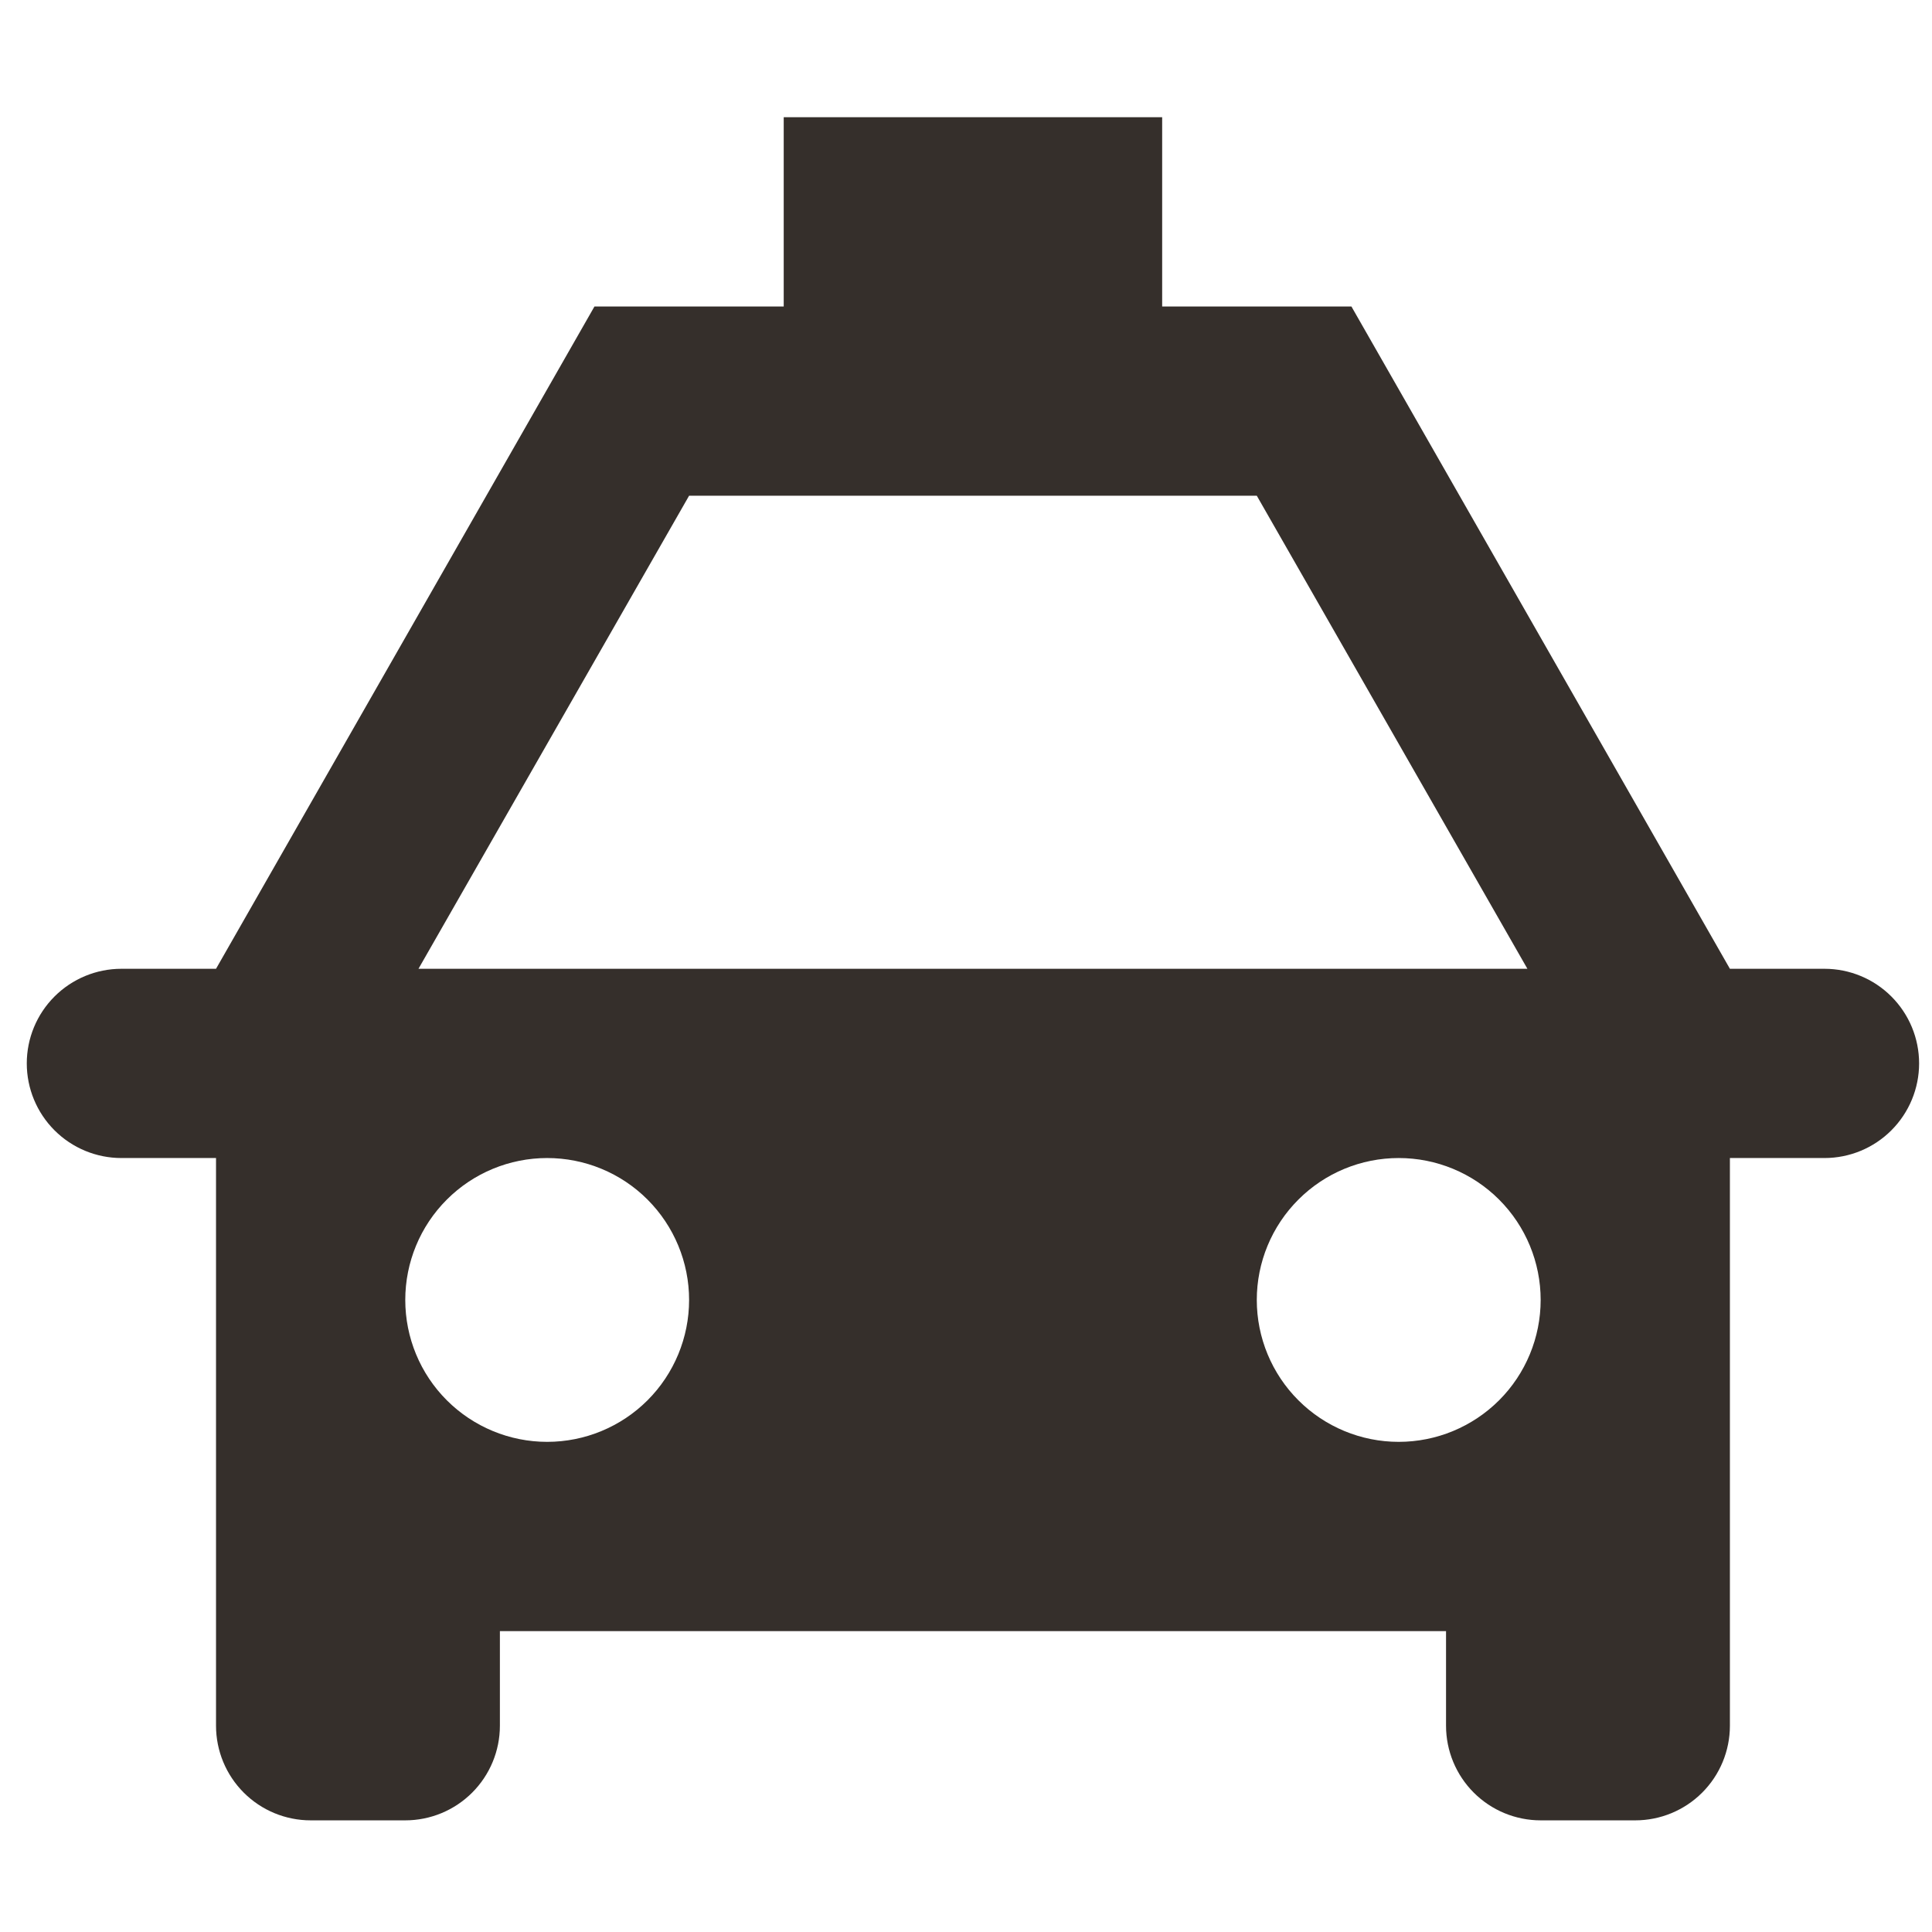 <svg width="43" height="43" viewBox="0 0 43 43" fill="none" xmlns="http://www.w3.org/2000/svg">
<g clip-path="url(#clip0_3_5901)">
<path d="M25.866 6.821H30.078L38.502 21.562H40.607C41.166 21.562 41.702 21.784 42.096 22.179C42.491 22.574 42.713 23.109 42.713 23.668C42.713 24.226 42.491 24.762 42.096 25.157C41.702 25.552 41.166 25.774 40.607 25.774H38.502V38.409C38.502 38.967 38.28 39.503 37.885 39.898C37.49 40.293 36.954 40.515 36.396 40.515H34.29C33.731 40.515 33.196 40.293 32.801 39.898C32.406 39.503 32.184 38.967 32.184 38.409V36.303H11.126V38.409C11.126 38.967 10.904 39.503 10.509 39.898C10.114 40.293 9.578 40.515 9.02 40.515H6.914C6.355 40.515 5.82 40.293 5.425 39.898C5.03 39.503 4.808 38.967 4.808 38.409V25.774H2.702C2.144 25.774 1.608 25.552 1.213 25.157C0.818 24.762 0.596 24.226 0.596 23.668C0.596 23.109 0.818 22.574 1.213 22.179C1.608 21.784 2.144 21.562 2.702 21.562H4.808L13.231 6.821H17.443V2.609H25.866V6.821ZM33.995 21.562L27.972 11.033H15.337L9.314 21.562H33.995ZM12.178 32.091C13.016 32.091 13.82 31.758 14.412 31.166C15.004 30.574 15.337 29.77 15.337 28.932C15.337 28.095 15.004 27.291 14.412 26.699C13.82 26.106 13.016 25.774 12.178 25.774C11.341 25.774 10.537 26.106 9.945 26.699C9.352 27.291 9.02 28.095 9.02 28.932C9.02 29.77 9.352 30.574 9.945 31.166C10.537 31.758 11.341 32.091 12.178 32.091ZM31.131 32.091C31.969 32.091 32.772 31.758 33.365 31.166C33.957 30.574 34.29 29.77 34.29 28.932C34.29 28.095 33.957 27.291 33.365 26.699C32.772 26.106 31.969 25.774 31.131 25.774C30.293 25.774 29.49 26.106 28.898 26.699C28.305 27.291 27.972 28.095 27.972 28.932C27.972 29.77 28.305 30.574 28.898 31.166C29.49 31.758 30.293 32.091 31.131 32.091Z" fill="#352F2B"/>
</g>
<defs>
<clipPath id="clip0_3_5901">
<rect width="42.117" height="42.117" fill="white" transform="translate(0.596 0.503)"/>
</clipPath>
</defs>
</svg>

